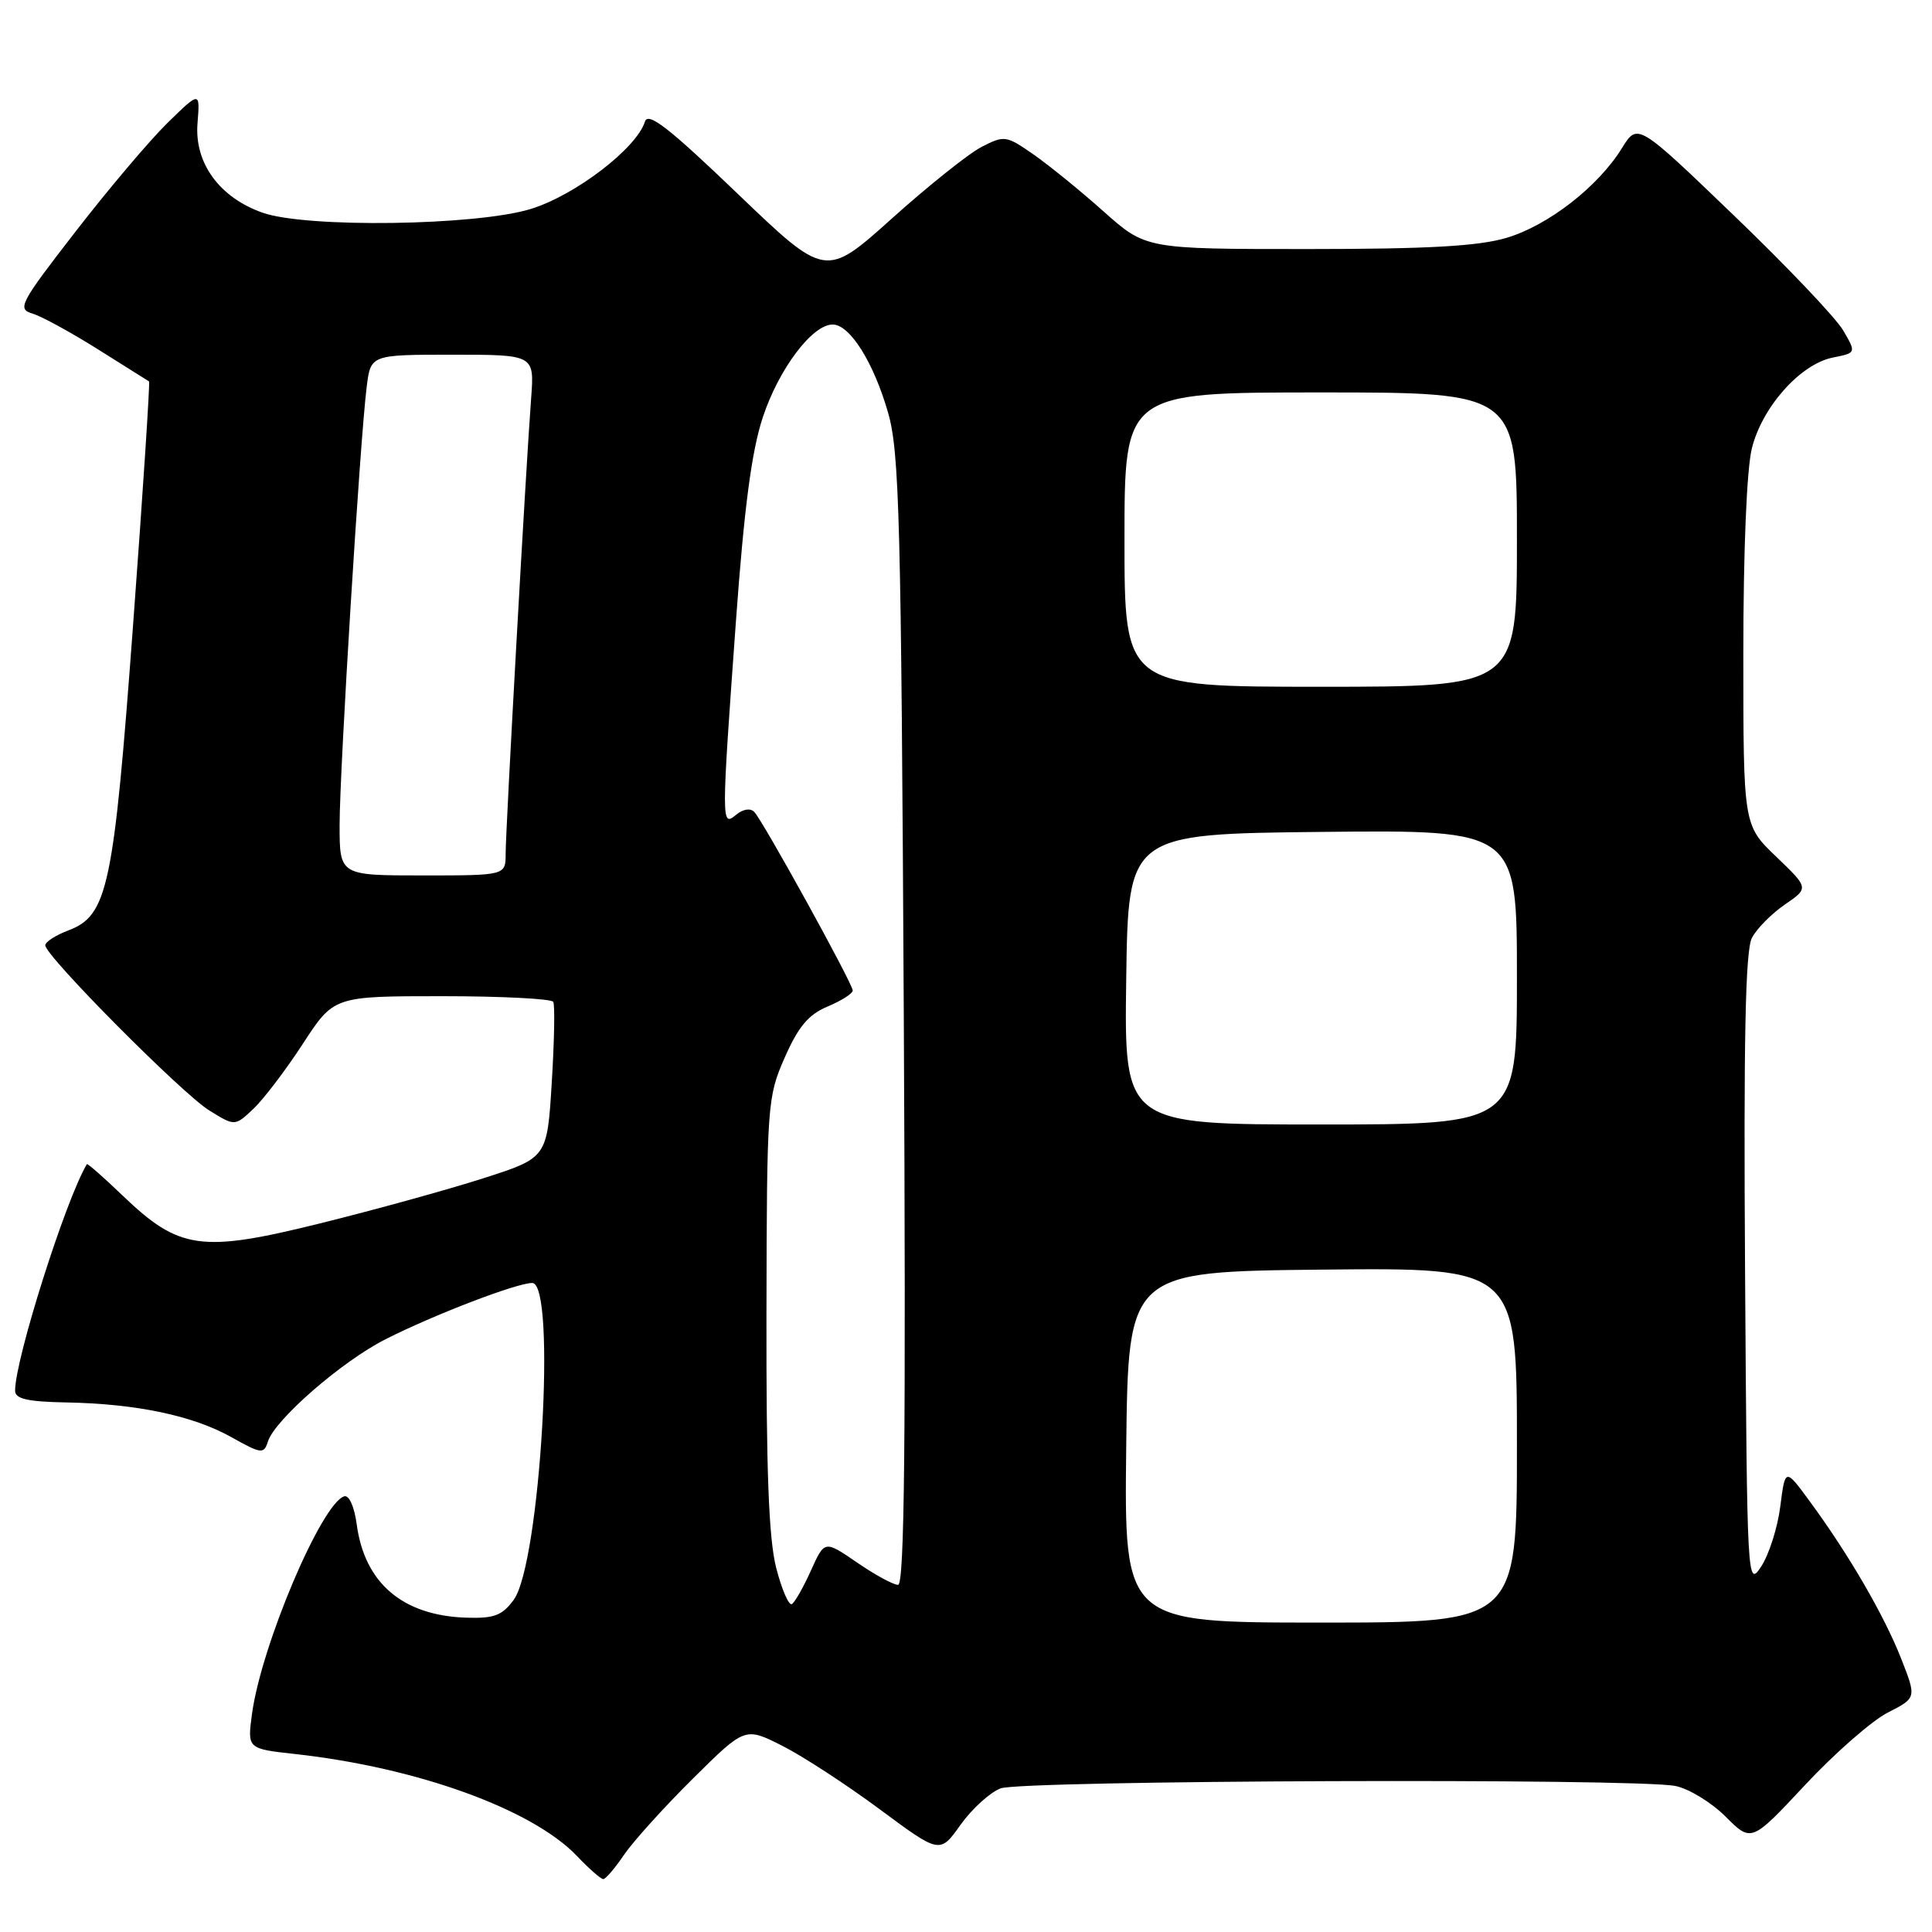 <?xml version="1.0" encoding="UTF-8" standalone="no"?>
<!DOCTYPE svg PUBLIC "-//W3C//DTD SVG 1.1//EN" "http://www.w3.org/Graphics/SVG/1.1/DTD/svg11.dtd" >
<svg xmlns="http://www.w3.org/2000/svg" xmlns:xlink="http://www.w3.org/1999/xlink" version="1.1" viewBox="0 0 256 256">
 <g >
 <path fill="currentColor"
d=" M 82.71 245.74 C 83.93 243.96 88.03 239.42 91.83 235.66 C 98.72 228.83 98.72 228.83 103.66 231.33 C 106.38 232.70 112.18 236.49 116.57 239.74 C 124.54 245.65 124.54 245.65 127.28 241.79 C 128.79 239.68 131.17 237.51 132.58 236.97 C 135.42 235.89 216.73 235.60 221.99 236.65 C 223.77 237.00 226.77 238.83 228.65 240.71 C 232.07 244.13 232.07 244.13 239.19 236.51 C 243.10 232.32 248.03 228.01 250.13 226.93 C 253.96 224.98 253.96 224.98 251.90 219.74 C 249.64 214.01 245.00 206.02 239.85 199.00 C 236.55 194.50 236.55 194.50 235.90 199.59 C 235.55 202.39 234.41 205.97 233.38 207.55 C 231.52 210.38 231.50 209.91 231.23 168.46 C 231.03 137.69 231.27 125.91 232.14 124.27 C 232.78 123.04 234.75 121.06 236.50 119.86 C 239.69 117.67 239.69 117.67 235.35 113.51 C 231.00 109.34 231.00 109.34 231.00 86.61 C 231.00 72.94 231.45 62.09 232.14 59.37 C 233.52 53.89 238.57 48.24 242.85 47.38 C 245.97 46.76 245.97 46.76 244.23 43.78 C 243.28 42.14 236.76 35.28 229.74 28.54 C 216.99 16.28 216.99 16.28 214.92 19.62 C 211.77 24.73 205.14 29.88 199.61 31.52 C 195.90 32.62 189.20 33.00 173.23 33.00 C 151.82 33.00 151.82 33.00 146.20 27.99 C 143.11 25.23 138.91 21.83 136.88 20.42 C 133.32 17.95 133.07 17.92 130.06 19.47 C 128.35 20.35 122.99 24.63 118.17 28.96 C 109.39 36.84 109.39 36.84 97.70 25.63 C 88.64 16.94 85.88 14.79 85.46 16.11 C 84.34 19.67 76.21 25.88 70.33 27.69 C 63.07 29.92 40.57 30.23 34.78 28.18 C 29.07 26.16 25.75 21.60 26.17 16.35 C 26.51 12.07 26.51 12.07 22.20 16.28 C 19.83 18.60 14.34 25.09 10.00 30.70 C 2.62 40.22 2.25 40.94 4.30 41.55 C 5.51 41.91 9.42 44.05 13.00 46.30 C 16.58 48.55 19.61 50.46 19.75 50.54 C 19.89 50.61 18.95 65.04 17.65 82.59 C 15.05 117.72 14.29 121.31 9.02 123.30 C 7.36 123.93 6.00 124.81 6.00 125.26 C 6.00 126.66 24.13 144.92 27.73 147.14 C 31.12 149.24 31.12 149.24 33.55 146.95 C 34.89 145.70 37.84 141.82 40.11 138.34 C 44.23 132.00 44.23 132.00 58.56 132.00 C 66.44 132.00 73.07 132.34 73.31 132.75 C 73.54 133.16 73.45 137.98 73.11 143.46 C 72.50 153.42 72.50 153.42 64.00 156.14 C 59.33 157.64 49.58 160.33 42.35 162.12 C 26.65 166.01 23.75 165.60 16.29 158.46 C 13.74 156.01 11.59 154.12 11.51 154.26 C 8.71 158.93 2.00 180.10 2.00 184.27 C 2.00 185.36 3.62 185.73 8.75 185.83 C 18.06 186.00 25.53 187.57 30.62 190.41 C 34.64 192.66 34.96 192.70 35.50 191.01 C 36.42 188.11 45.29 180.39 51.08 177.46 C 57.49 174.21 68.47 170.00 70.52 170.00 C 73.77 170.00 71.59 207.22 68.06 212.00 C 66.54 214.07 65.46 214.47 61.76 214.35 C 53.36 214.07 48.31 209.77 47.27 202.00 C 46.96 199.66 46.25 198.07 45.61 198.27 C 42.60 199.22 34.62 218.03 33.39 227.11 C 32.77 231.72 32.77 231.72 39.13 232.42 C 55.28 234.21 70.51 239.72 76.44 245.92 C 78.05 247.62 79.63 249.00 79.94 248.99 C 80.25 248.99 81.50 247.53 82.71 245.74 Z  M 149.23 191.75 C 149.50 168.50 149.50 168.50 175.25 168.23 C 201.00 167.97 201.00 167.97 201.00 191.48 C 201.00 215.00 201.00 215.00 174.98 215.00 C 148.96 215.00 148.96 215.00 149.23 191.75 Z  M 102.85 207.75 C 101.86 203.91 101.52 194.82 101.56 174.00 C 101.61 146.26 101.68 145.36 103.98 140.13 C 105.79 136.02 107.14 134.42 109.68 133.36 C 111.50 132.60 113.00 131.64 112.99 131.24 C 112.98 130.32 101.13 108.83 99.95 107.59 C 99.44 107.05 98.46 107.20 97.54 107.96 C 95.57 109.60 95.57 109.24 97.51 82.38 C 98.61 67.24 99.59 59.79 101.08 55.28 C 103.20 48.88 107.63 43.00 110.33 43.00 C 112.60 43.00 115.74 47.97 117.66 54.63 C 119.18 59.87 119.41 68.58 119.76 135.25 C 120.05 190.87 119.85 210.00 119.00 210.00 C 118.37 210.00 115.93 208.67 113.56 207.04 C 109.26 204.09 109.26 204.09 107.46 208.09 C 106.47 210.29 105.33 212.30 104.93 212.55 C 104.53 212.79 103.59 210.63 102.85 207.75 Z  M 149.23 129.75 C 149.50 110.50 149.50 110.50 175.25 110.23 C 201.00 109.97 201.00 109.97 201.00 129.48 C 201.00 149.00 201.00 149.00 174.98 149.00 C 148.96 149.00 148.96 149.00 149.23 129.75 Z  M 45.00 109.32 C 45.00 102.09 47.71 58.18 48.59 51.25 C 49.12 47.00 49.12 47.00 59.97 47.00 C 70.81 47.00 70.81 47.00 70.38 52.75 C 69.69 61.81 67.00 109.92 67.00 113.12 C 67.00 116.00 67.00 116.00 56.00 116.00 C 45.00 116.00 45.00 116.00 45.00 109.32 Z  M 149.00 71.50 C 149.00 52.00 149.00 52.00 175.00 52.00 C 201.00 52.00 201.00 52.00 201.00 71.50 C 201.00 91.00 201.00 91.00 175.00 91.00 C 149.00 91.00 149.00 91.00 149.00 71.50 Z "/>
</g>
</svg>